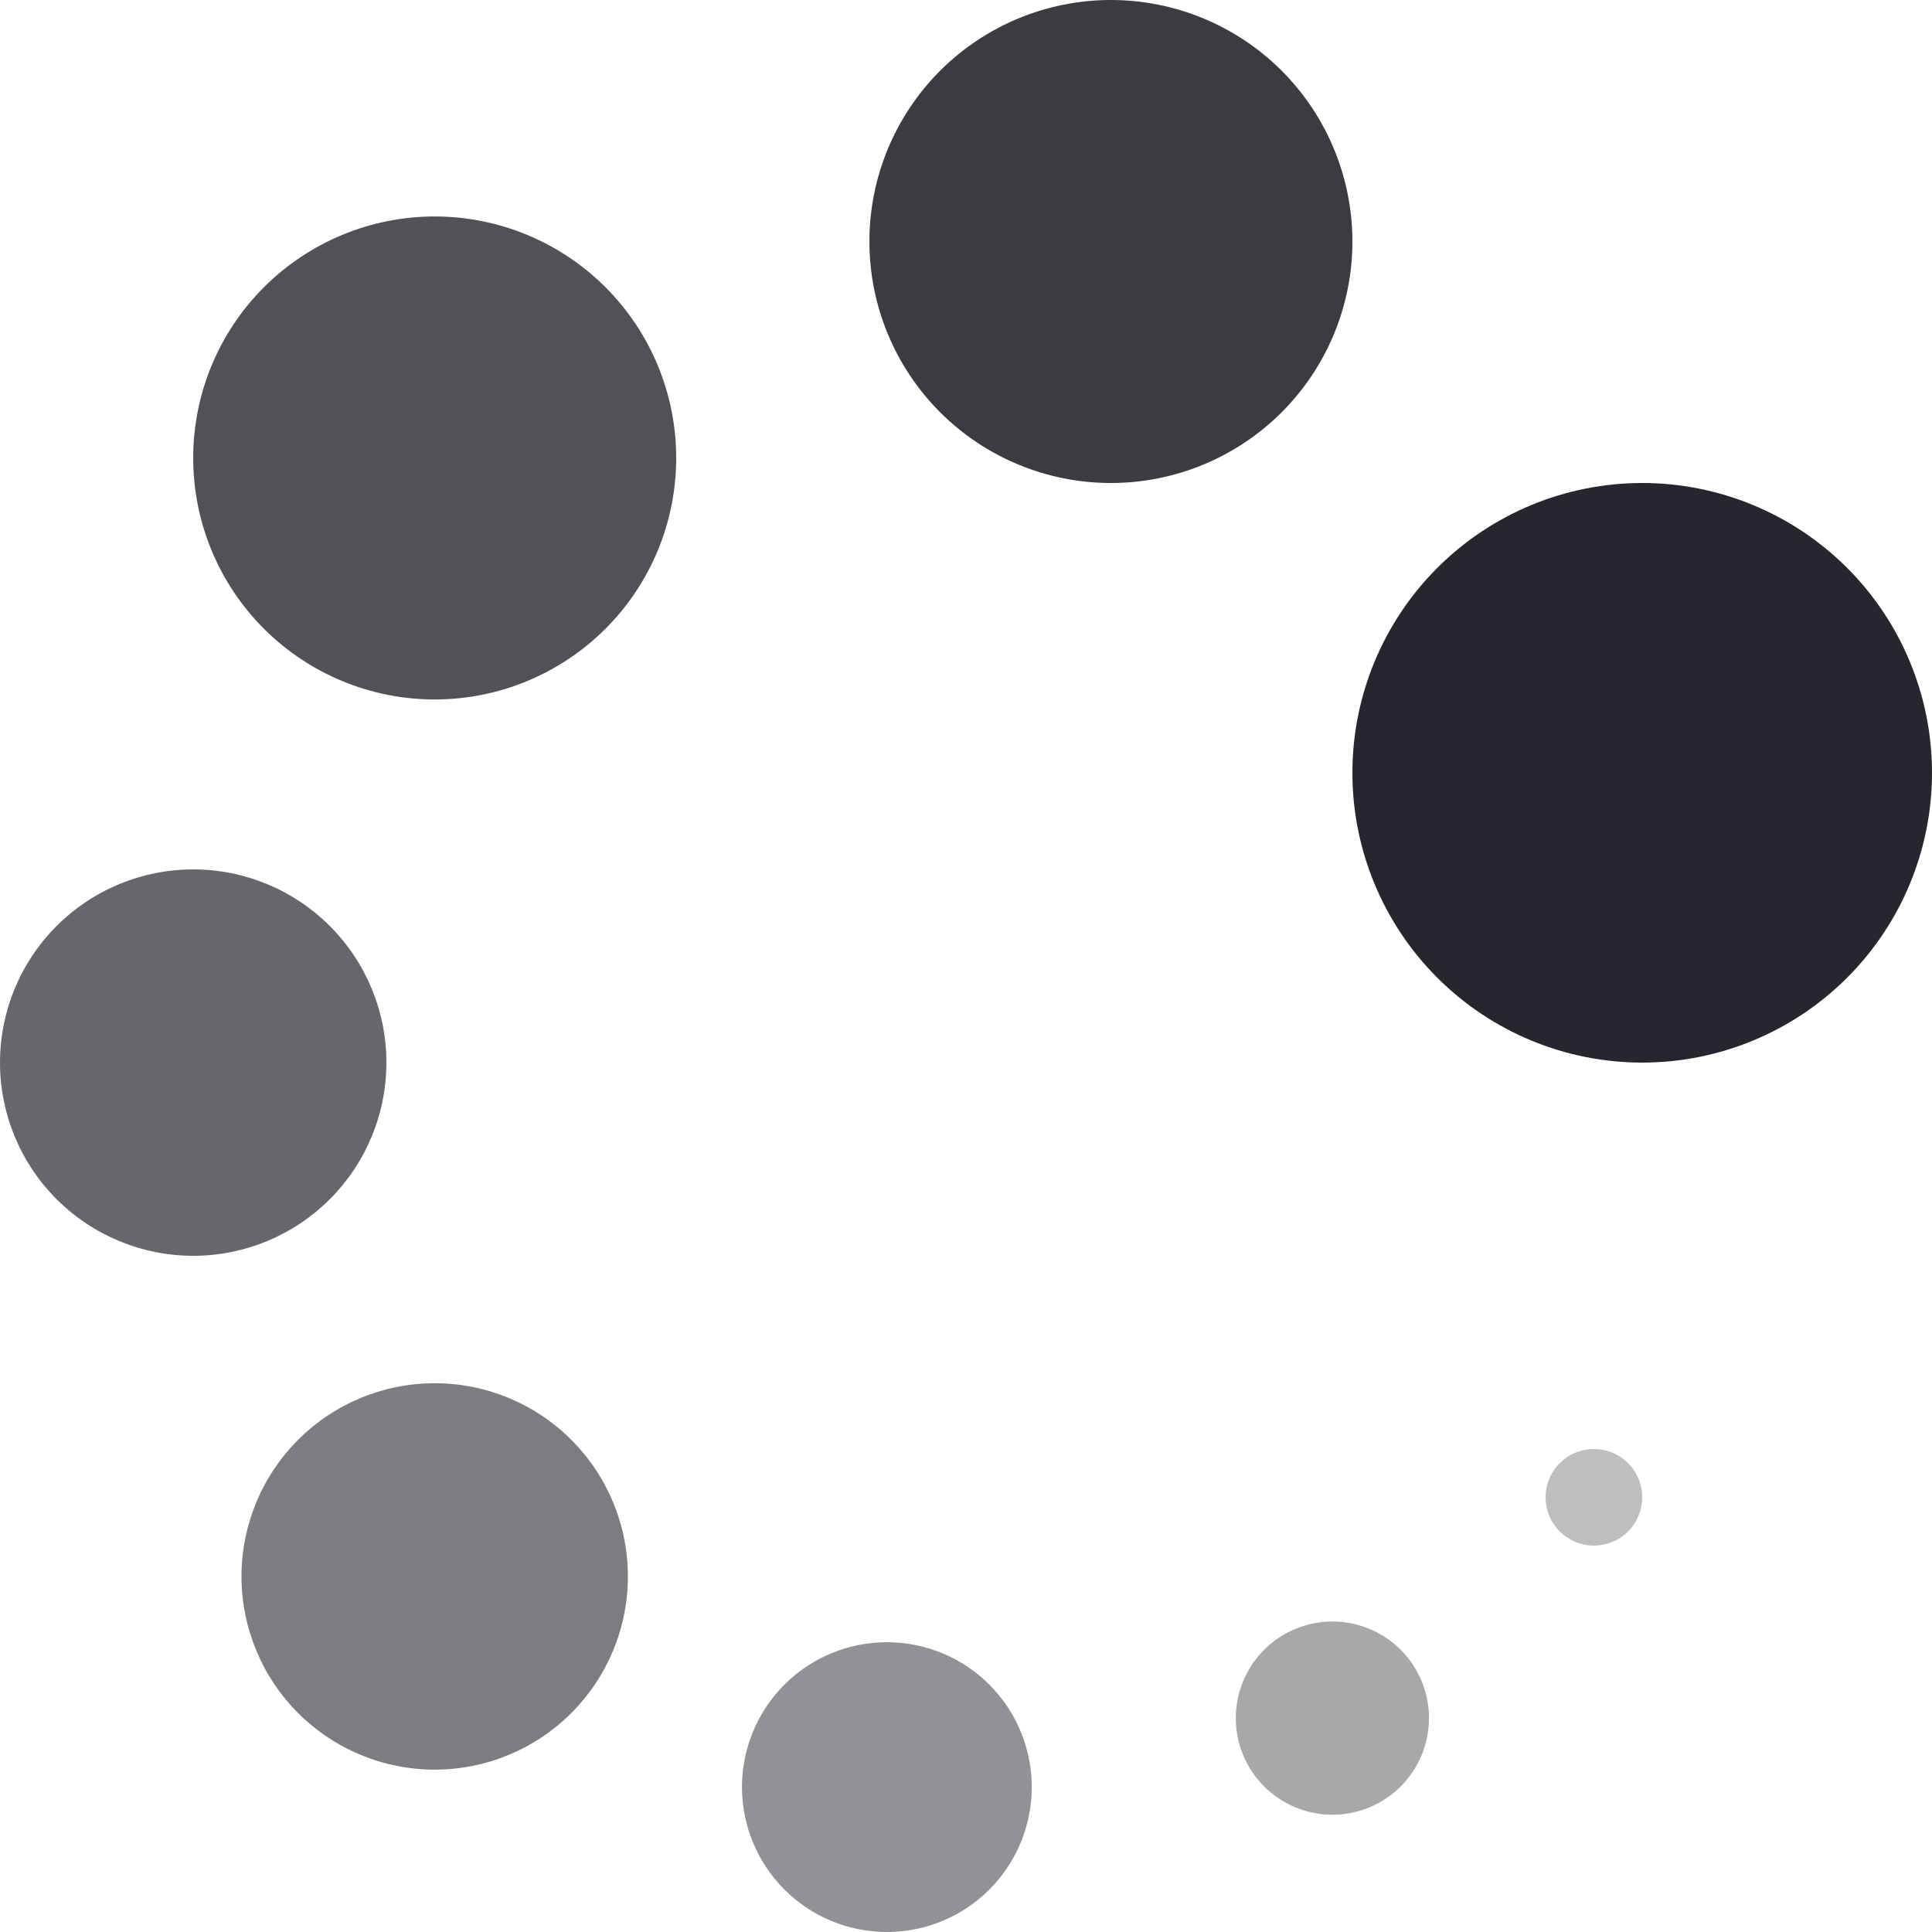 <svg width="48" height="48" viewBox="0 0 48 48" fill="none" xmlns="http://www.w3.org/2000/svg">
<path d="M48 19.2C48 21.11 47.241 22.941 45.891 24.291C44.541 25.641 42.71 26.4 40.8 26.4C38.89 26.4 37.059 25.641 35.709 24.291C34.359 22.941 33.6 21.11 33.6 19.2C33.6 17.29 34.359 15.459 35.709 14.109C37.059 12.759 38.89 12 40.8 12C42.71 12 44.541 12.759 45.891 14.109C47.241 15.459 48 17.29 48 19.2Z" fill="#26262E"/>
<path d="M33.6 6C33.6 7.591 32.968 9.117 31.843 10.243C30.717 11.368 29.191 12 27.6 12C26.009 12 24.483 11.368 23.357 10.243C22.232 9.117 21.6 7.591 21.6 6C21.6 4.409 22.232 2.883 23.357 1.757C24.483 0.632 26.009 -9.6127e-07 27.6 -8.91712e-07C29.191 -8.22154e-07 30.717 0.632 31.843 1.757C32.968 2.883 33.6 4.409 33.6 6Z" fill="#26262E" fill-opacity="0.9"/>
<path d="M16.8 11.378C16.8 12.97 16.168 14.496 15.043 15.621C13.917 16.746 12.391 17.378 10.8 17.378C9.209 17.378 7.683 16.746 6.557 15.621C5.432 14.496 4.8 12.97 4.8 11.378C4.8 9.787 5.432 8.261 6.557 7.136C7.683 6.011 9.209 5.378 10.8 5.378C12.391 5.378 13.917 6.011 15.043 7.136C16.168 8.261 16.8 9.787 16.8 11.378Z" fill="#26262E" fill-opacity="0.8"/>
<path d="M9.6 26.4C9.6 27.673 9.094 28.894 8.194 29.794C7.294 30.694 6.073 31.2 4.8 31.2C3.527 31.2 2.306 30.694 1.406 29.794C0.506 28.894 -1.20963e-06 27.673 -1.15398e-06 26.4C-1.09833e-06 25.127 0.506 23.906 1.406 23.006C2.306 22.106 3.527 21.6 4.8 21.6C6.073 21.6 7.294 22.106 8.194 23.006C9.094 23.906 9.6 25.127 9.6 26.4Z" fill="#26262E" fill-opacity="0.7"/>
<path d="M15.6 39.166C15.6 40.439 15.094 41.66 14.194 42.56C13.294 43.46 12.073 43.966 10.8 43.966C9.527 43.966 8.306 43.46 7.406 42.56C6.506 41.66 6 40.439 6 39.166C6 37.893 6.506 36.672 7.406 35.772C8.306 34.871 9.527 34.366 10.8 34.366C12.073 34.366 13.294 34.871 14.194 35.772C15.094 36.672 15.6 37.893 15.6 39.166Z" fill="#26262E" fill-opacity="0.6"/>
<path d="M25.634 44.4C25.634 45.355 25.255 46.27 24.58 46.946C23.905 47.621 22.989 48 22.034 48C21.08 48 20.164 47.621 19.489 46.946C18.814 46.27 18.434 45.355 18.434 44.4C18.434 43.445 18.814 42.53 19.489 41.854C20.164 41.179 21.08 40.8 22.034 40.8C22.989 40.8 23.905 41.179 24.58 41.854C25.255 42.53 25.634 43.445 25.634 44.4Z" fill="#26262E" fill-opacity="0.5"/>
<path d="M35.503 42.686C35.503 43.323 35.25 43.933 34.8 44.383C34.35 44.834 33.74 45.086 33.103 45.086C32.467 45.086 31.856 44.834 31.406 44.383C30.956 43.933 30.703 43.323 30.703 42.686C30.703 42.05 30.956 41.439 31.406 40.989C31.856 40.539 32.467 40.286 33.103 40.286C33.74 40.286 34.35 40.539 34.8 40.989C35.25 41.439 35.503 42.05 35.503 42.686Z" fill="#26262E" fill-opacity="0.4"/>
<path d="M40.8 37.2C40.8 37.518 40.674 37.824 40.449 38.048C40.224 38.274 39.918 38.4 39.6 38.4C39.282 38.4 38.977 38.274 38.752 38.048C38.526 37.824 38.4 37.518 38.4 37.2C38.4 36.882 38.526 36.577 38.752 36.352C38.977 36.126 39.282 36 39.6 36C39.918 36 40.224 36.126 40.449 36.352C40.674 36.577 40.8 36.882 40.8 37.2Z" fill="#26262E" fill-opacity="0.3"/>
</svg>
